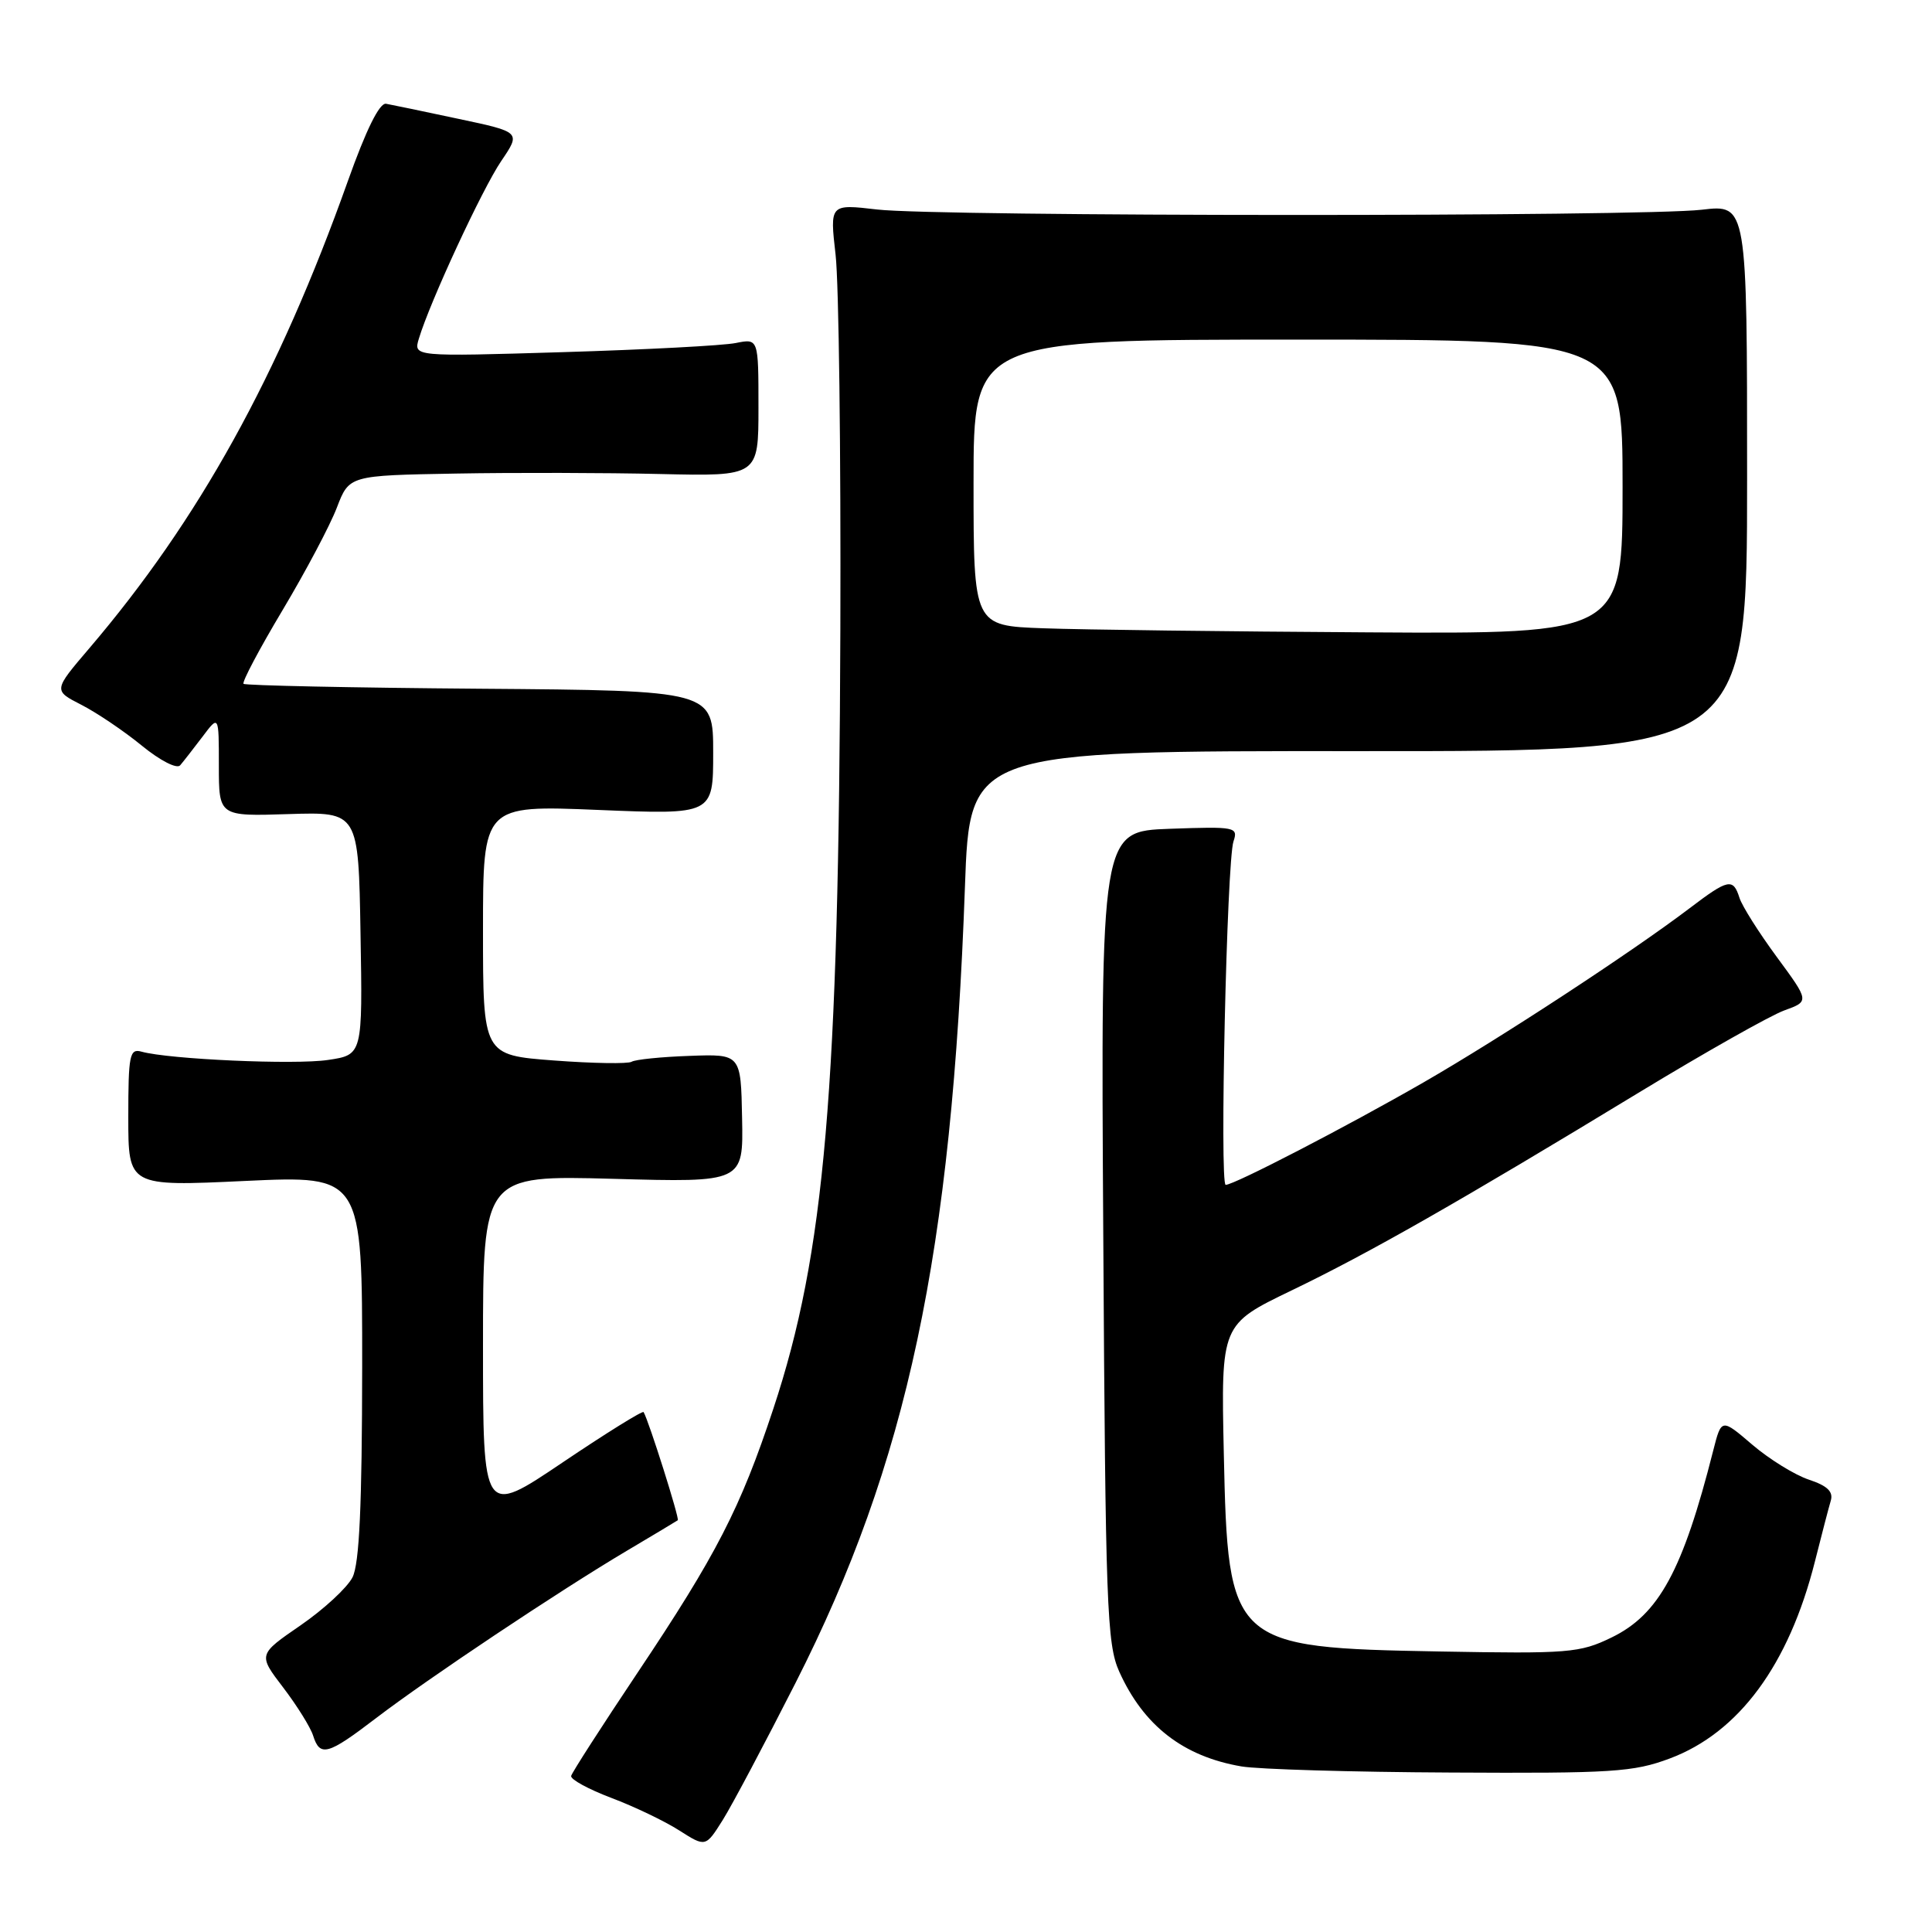 <?xml version="1.0" encoding="UTF-8" standalone="no"?>
<!DOCTYPE svg PUBLIC "-//W3C//DTD SVG 1.1//EN" "http://www.w3.org/Graphics/SVG/1.1/DTD/svg11.dtd" >
<svg xmlns="http://www.w3.org/2000/svg" xmlns:xlink="http://www.w3.org/1999/xlink" version="1.1" viewBox="0 0 256 256">
 <g >
 <path fill="currentColor"
d=" M 105.41 223.00 C 120.25 193.78 126.12 166.17 127.86 117.50 C 128.50 99.50 128.50 99.50 180.00 99.53 C 231.50 99.56 231.50 99.56 231.50 63.32 C 231.50 27.08 231.50 27.08 225.50 27.79 C 217.55 28.73 124.25 28.71 116.22 27.76 C 109.95 27.03 109.95 27.03 110.72 33.76 C 111.15 37.47 111.43 59.85 111.35 83.50 C 111.15 144.53 109.30 166.06 102.47 186.67 C 98.11 199.85 94.92 206.04 84.46 221.67 C 79.74 228.73 75.79 234.87 75.68 235.32 C 75.58 235.78 77.97 237.08 81.00 238.23 C 84.03 239.37 88.08 241.31 90.00 242.54 C 93.50 244.77 93.50 244.77 95.78 241.14 C 97.03 239.14 101.36 230.97 105.41 223.00 Z  M 221.25 233.01 C 230.41 229.58 237.02 220.62 240.48 206.93 C 241.37 203.39 242.32 199.75 242.59 198.84 C 242.94 197.65 242.13 196.87 239.68 196.06 C 237.82 195.44 234.45 193.36 232.19 191.43 C 228.10 187.93 228.10 187.93 227.01 192.21 C 222.98 208.12 219.81 213.94 213.53 216.98 C 209.33 219.02 207.86 219.14 190.77 218.83 C 163.08 218.33 162.71 217.99 162.16 192.57 C 161.79 175.50 161.79 175.50 171.12 171.00 C 181.40 166.05 193.35 159.24 217.29 144.69 C 225.97 139.42 234.58 134.56 236.42 133.89 C 239.76 132.68 239.76 132.68 235.44 126.81 C 233.06 123.58 230.83 120.05 230.49 118.97 C 229.65 116.32 229.01 116.45 223.89 120.34 C 216.19 126.18 198.82 137.55 188.63 143.42 C 178.48 149.26 163.54 157.00 162.41 157.00 C 161.59 157.00 162.56 114.13 163.44 111.50 C 164.08 109.58 163.73 109.51 154.98 109.82 C 145.86 110.15 145.86 110.15 146.19 163.82 C 146.48 212.85 146.67 217.85 148.30 221.49 C 151.53 228.66 156.78 232.74 164.50 234.06 C 166.70 234.44 179.17 234.81 192.21 234.87 C 213.64 234.99 216.44 234.81 221.25 233.01 Z  M 49.83 227.66 C 56.70 222.41 74.10 210.80 83.00 205.52 C 86.58 203.40 89.64 201.56 89.81 201.44 C 90.07 201.25 85.97 188.27 85.28 187.11 C 85.15 186.89 80.31 189.90 74.52 193.80 C 64.00 200.89 64.00 200.89 64.00 178.31 C 64.00 155.73 64.00 155.73 81.25 156.20 C 98.50 156.68 98.50 156.68 98.33 148.17 C 98.17 139.66 98.17 139.66 91.37 139.91 C 87.62 140.04 84.17 140.39 83.69 140.69 C 83.22 140.98 78.59 140.91 73.41 140.52 C 64.00 139.81 64.00 139.81 64.00 123.25 C 64.00 106.69 64.00 106.69 79.25 107.32 C 94.50 107.95 94.50 107.95 94.50 99.72 C 94.50 91.50 94.50 91.50 63.59 91.26 C 46.59 91.13 32.50 90.83 32.27 90.61 C 32.04 90.38 34.37 85.99 37.44 80.85 C 40.51 75.71 43.75 69.59 44.64 67.25 C 46.27 63.00 46.27 63.00 60.39 62.75 C 68.15 62.61 80.35 62.64 87.50 62.81 C 100.50 63.11 100.50 63.11 100.50 53.98 C 100.50 44.85 100.50 44.85 97.50 45.45 C 95.85 45.79 85.56 46.33 74.64 46.66 C 54.78 47.26 54.78 47.26 55.50 44.88 C 56.96 40.01 63.90 25.04 66.42 21.33 C 69.02 17.50 69.02 17.50 60.76 15.75 C 56.22 14.78 51.90 13.88 51.16 13.75 C 50.29 13.59 48.52 17.17 46.09 24.00 C 36.88 49.86 26.34 68.89 11.85 85.88 C 7.06 91.49 7.06 91.49 10.78 93.39 C 12.83 94.44 16.43 96.87 18.79 98.80 C 21.21 100.78 23.43 101.92 23.87 101.41 C 24.30 100.91 25.63 99.20 26.83 97.62 C 29.00 94.73 29.00 94.73 29.00 101.45 C 29.00 108.17 29.00 108.17 38.25 107.87 C 47.50 107.58 47.50 107.58 47.77 123.67 C 48.05 139.77 48.05 139.77 43.46 140.45 C 39.08 141.11 22.43 140.37 18.75 139.35 C 17.18 138.91 17.00 139.78 17.00 148.04 C 17.00 157.21 17.00 157.21 32.50 156.48 C 48.00 155.76 48.00 155.76 47.99 181.13 C 47.97 199.56 47.62 207.18 46.71 209.00 C 46.01 210.38 42.91 213.24 39.82 215.37 C 34.19 219.24 34.19 219.24 37.52 223.60 C 39.35 226.00 41.14 228.87 41.49 229.98 C 42.40 232.84 43.42 232.56 49.83 227.66 Z  M 138.25 83.25 C 129.00 82.92 129.00 82.92 129.00 63.96 C 129.00 45.00 129.00 45.00 172.00 45.00 C 215.00 45.00 215.00 45.00 215.00 64.50 C 215.00 84.00 215.00 84.00 181.25 83.79 C 162.69 83.68 143.34 83.44 138.25 83.25 Z "/>
</g>
</svg>